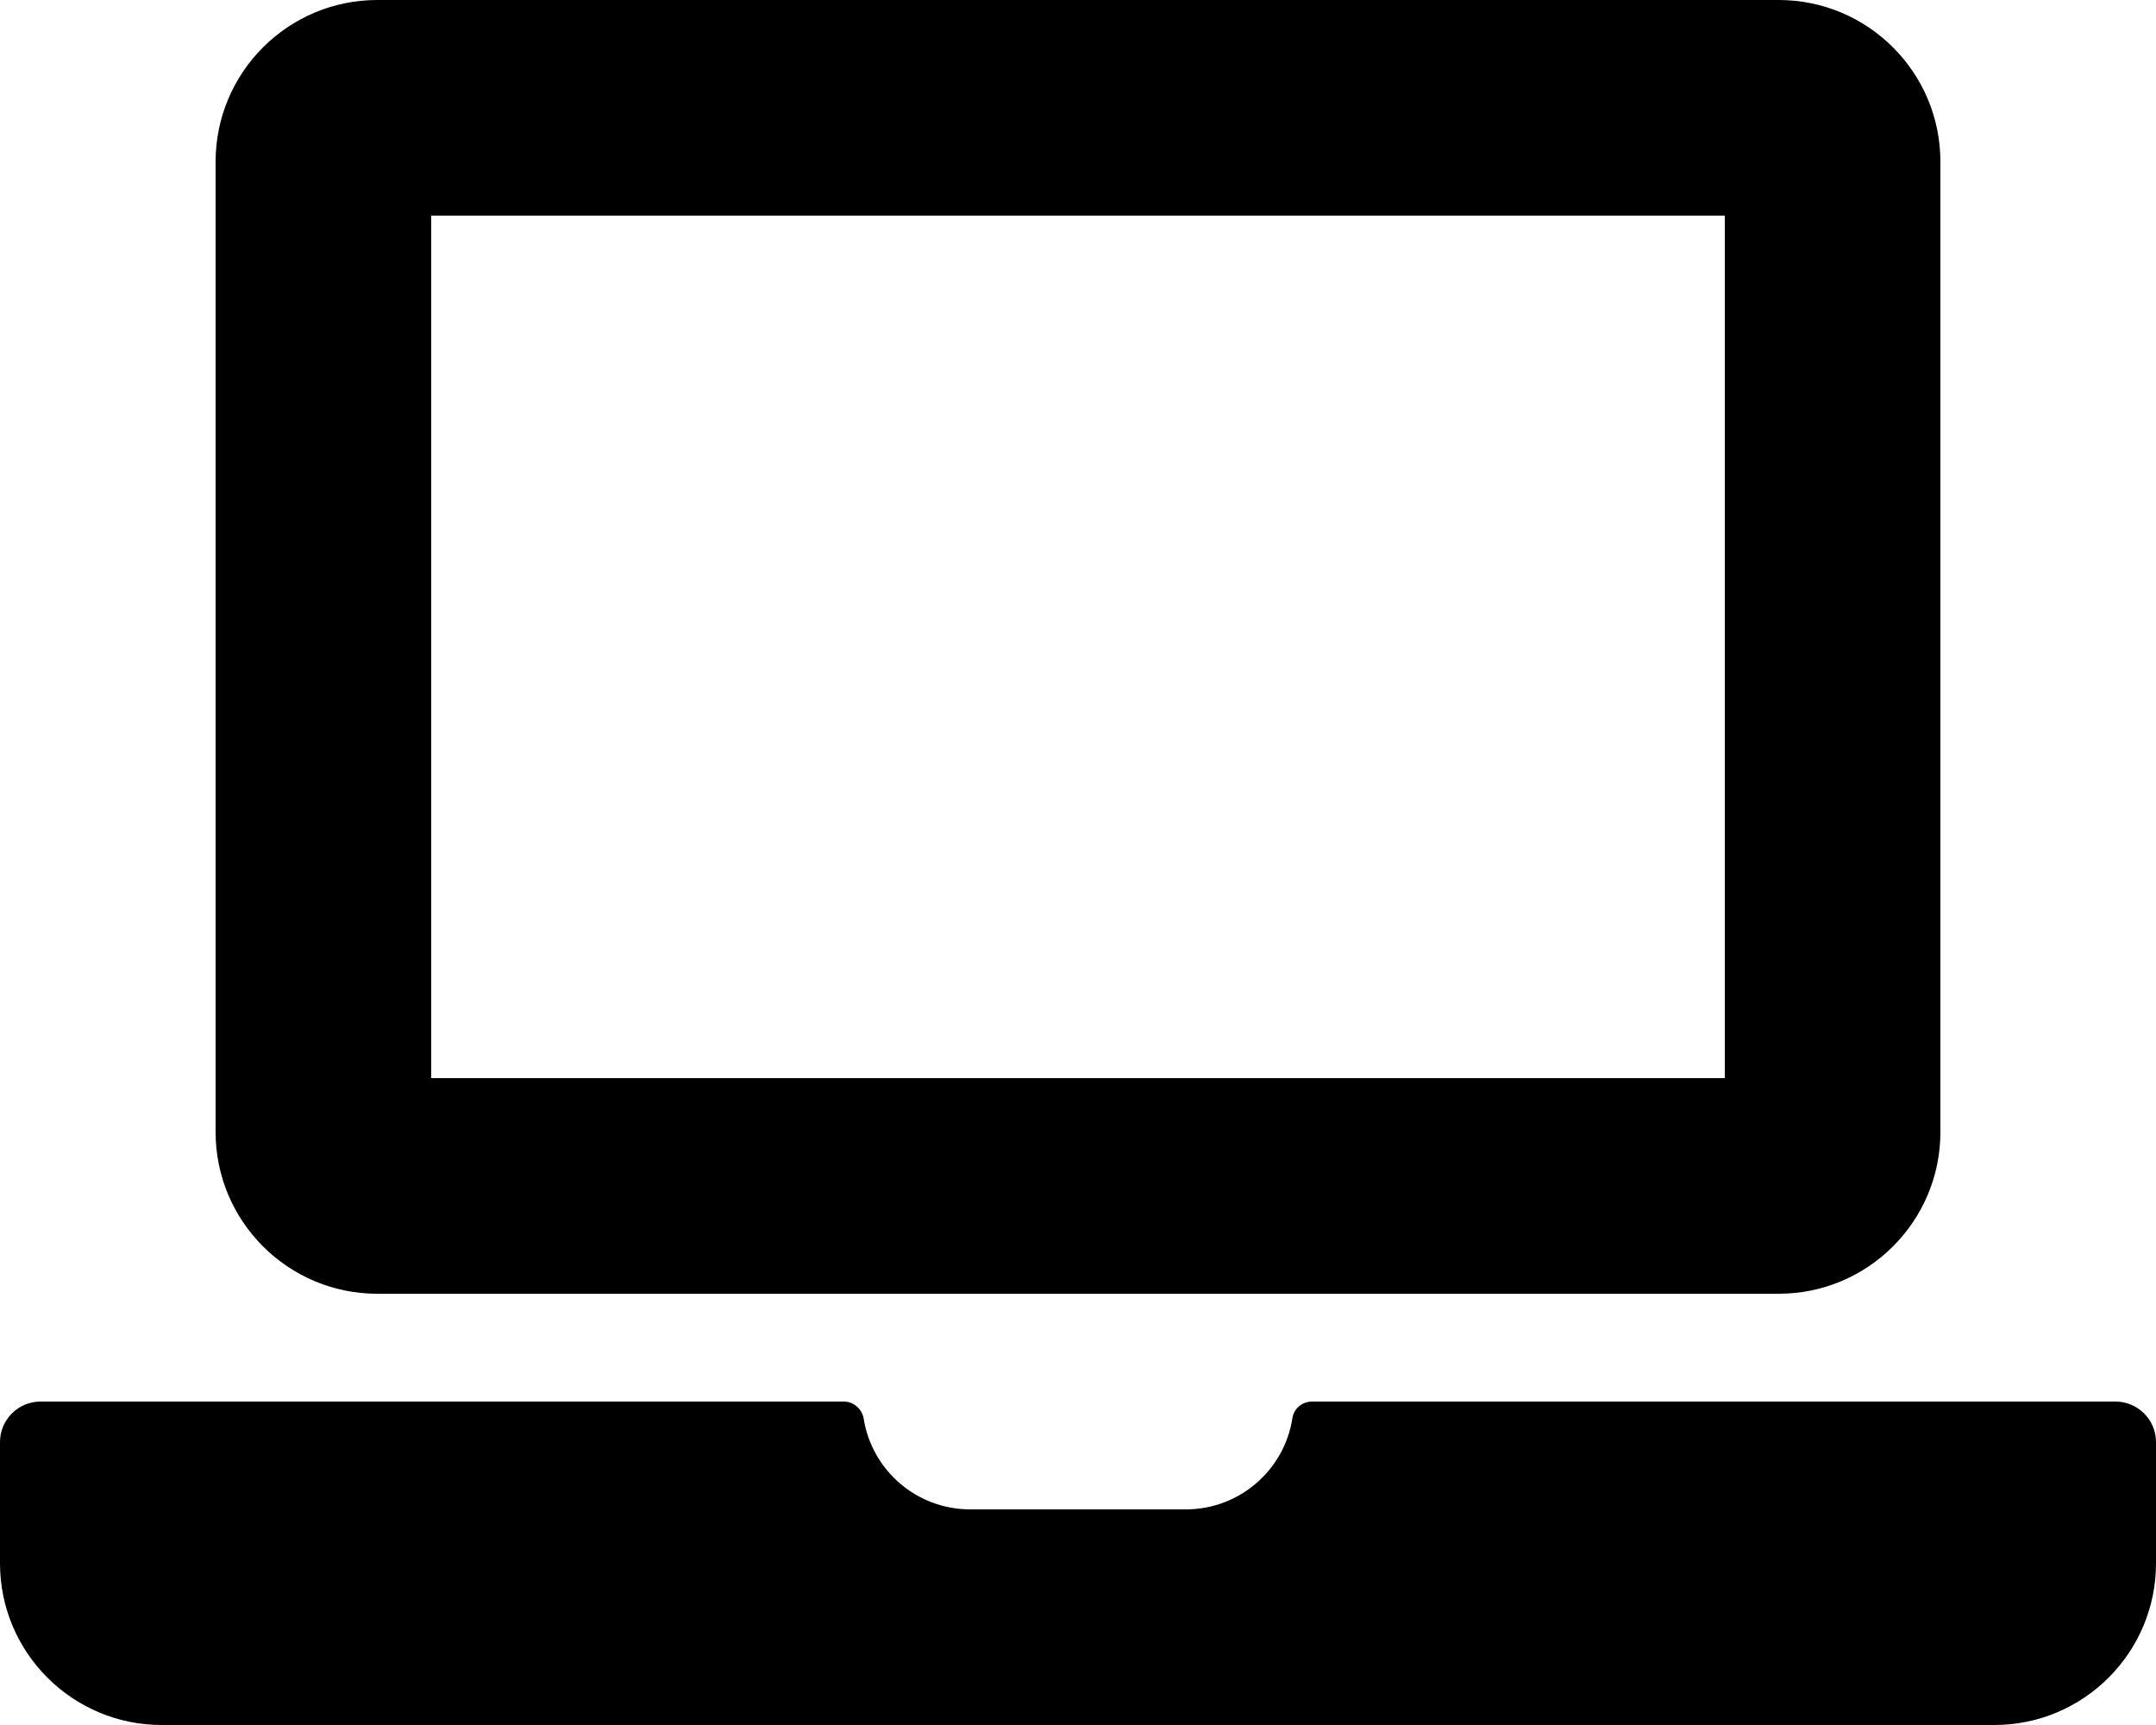 <svg xmlns="http://www.w3.org/2000/svg" xmlns:xlink="http://www.w3.org/1999/xlink" width="20" height="16" viewBox="0 0 20 16">
  <defs>
    <path id="technology-a" d="M26,14 L26,22 L14,22 L14,14 L26,14 Z M26.5,12 L13.5,12 C12.672,12 12,12.672 12,13.5 L12,22.5 C12,23.328 12.672,24 13.5,24 L26.5,24 C27.328,24 28,23.328 28,22.5 L28,13.5 C28,12.672 27.328,12 26.5,12 Z M29.625,25 L22.172,25 C22.078,25 22,25.066 21.988,25.159 C21.913,25.634 21.5,26 21,26 L19,26 C18.5,26 18.087,25.634 18.012,25.159 C17.997,25.069 17.919,25 17.828,25 L10.375,25 C10.169,25 10,25.169 10,25.375 L10,26.5 C10,27.328 10.672,28 11.5,28 L28.5,28 C29.328,28 30,27.328 30,26.5 L30,25.375 C30,25.169 29.831,25 29.625,25 Z"/>
  </defs>
  <g fill-rule="evenodd" transform="translate(-10 -12)">
    <use fill-rule="nonzero" xlink:href="#technology-a"/>
  </g>
</svg>
